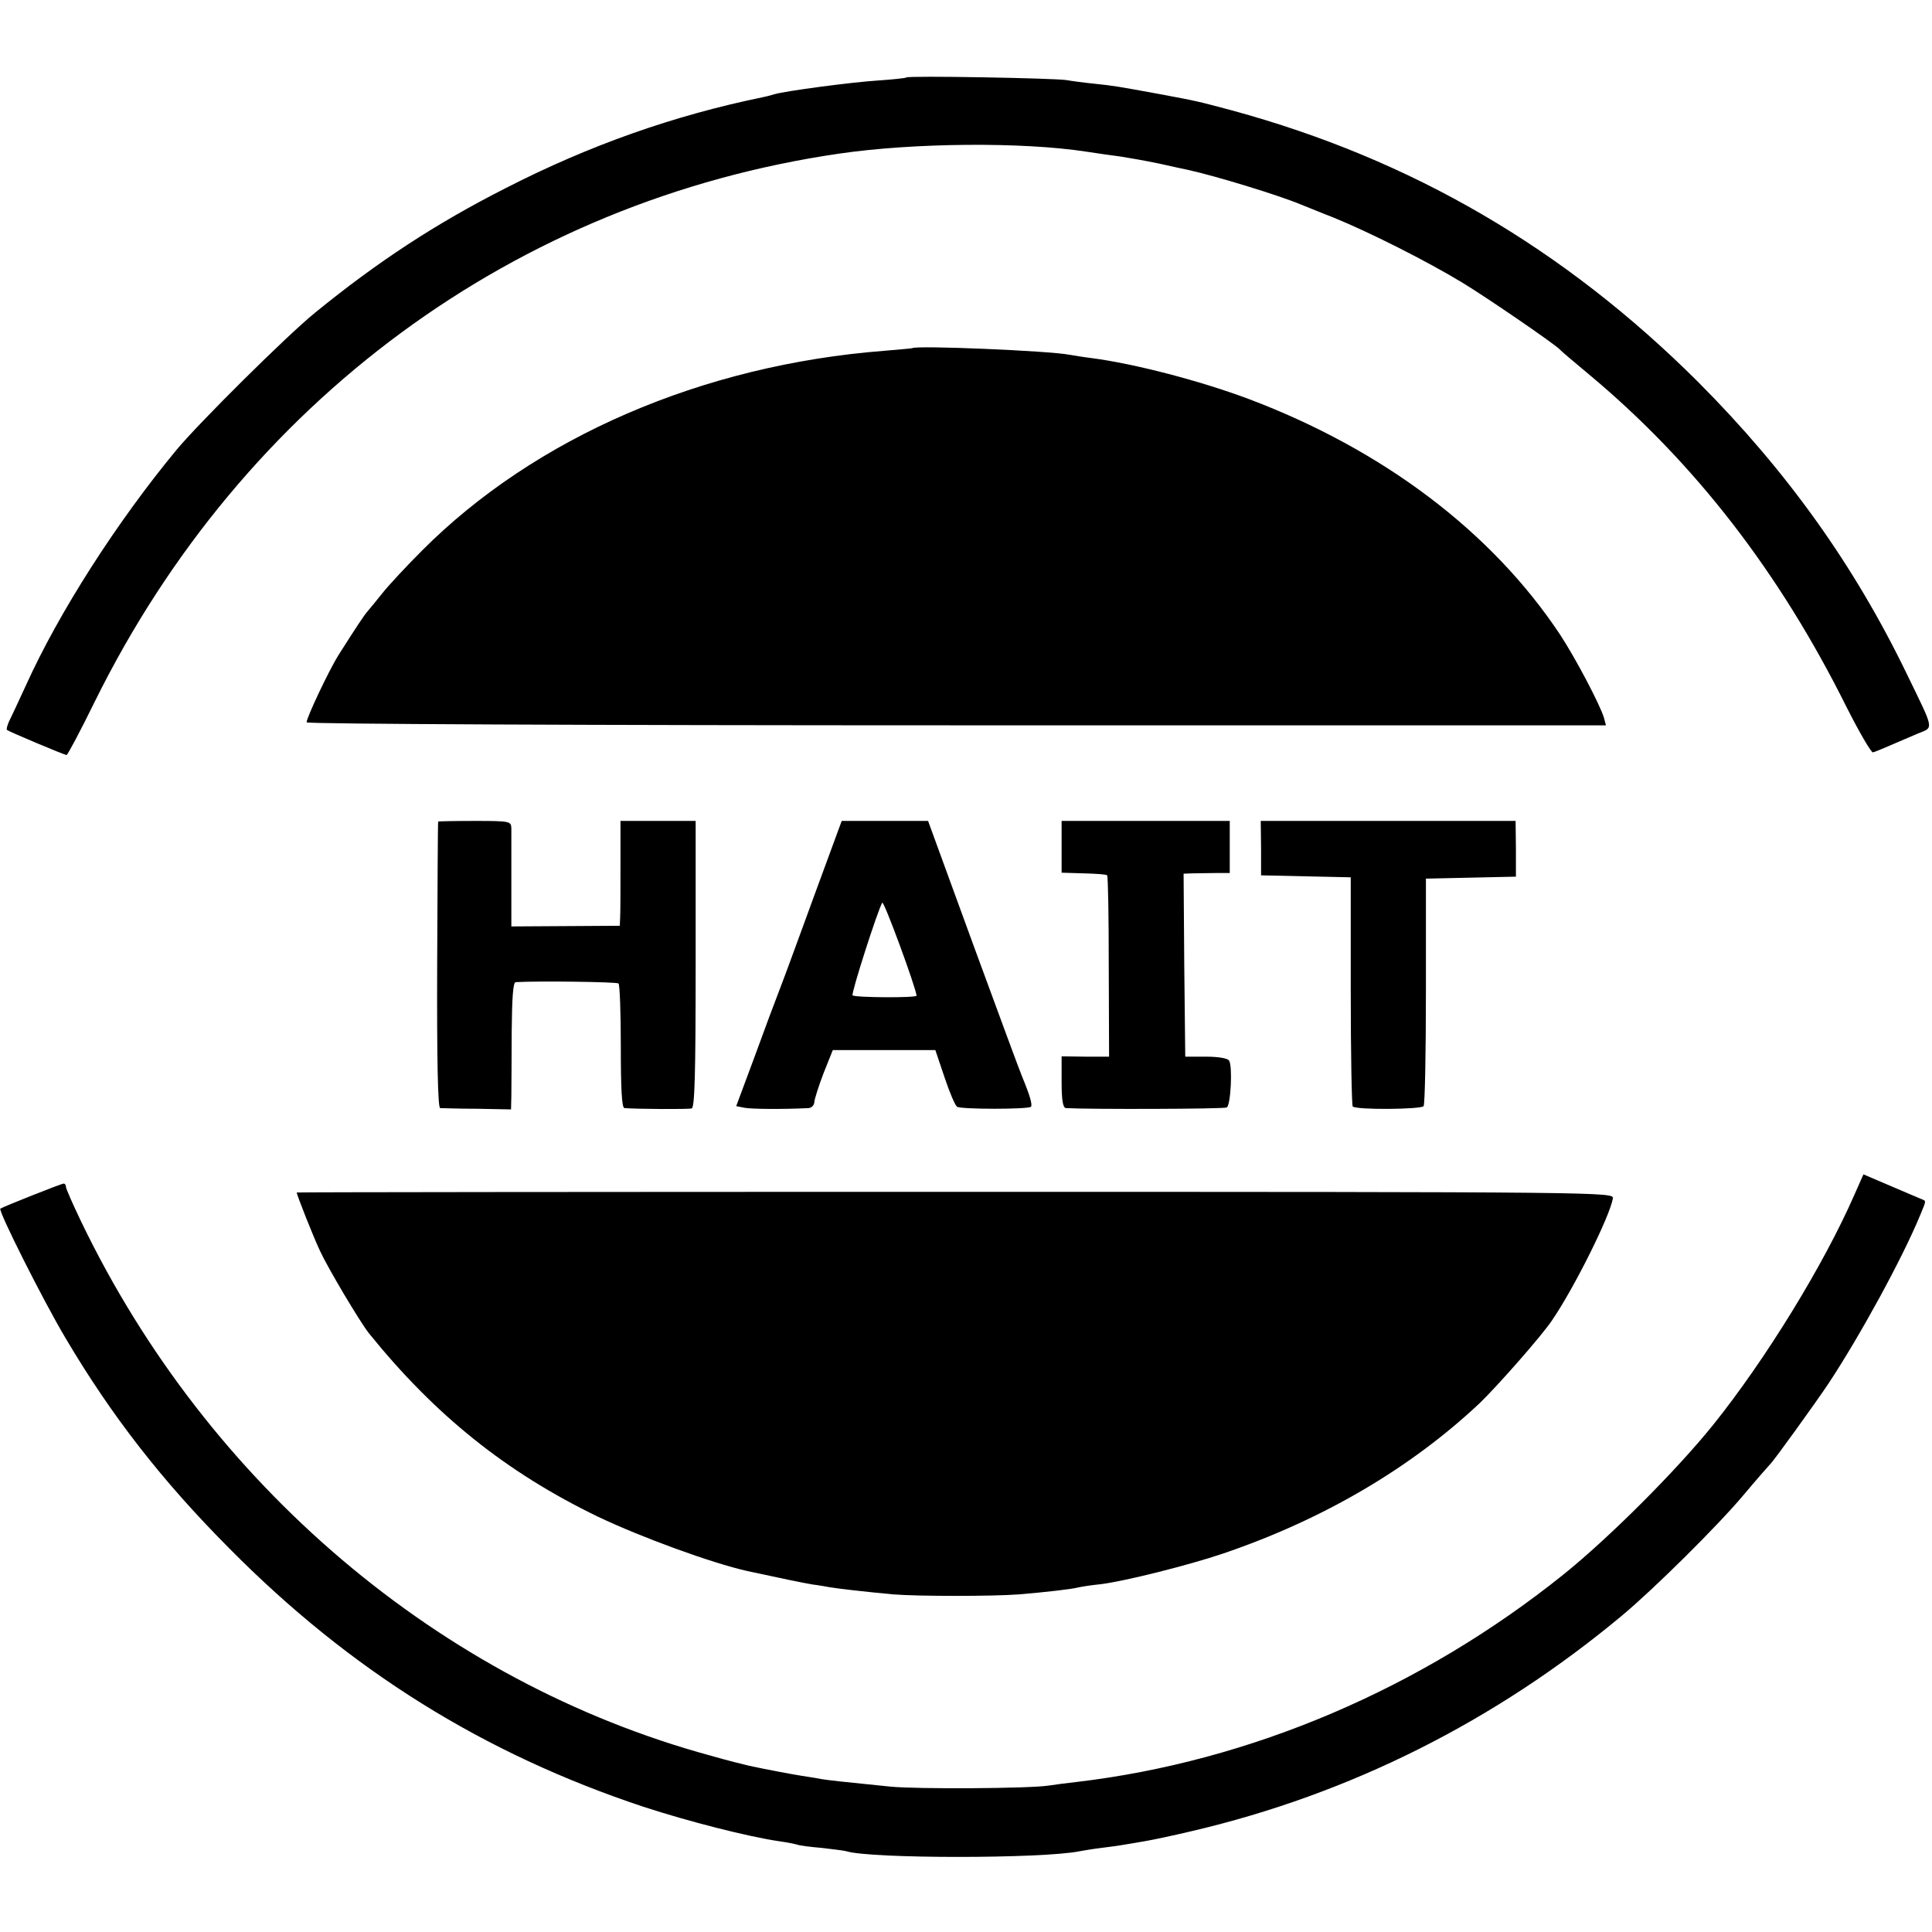 <?xml version="1.0" standalone="no"?>
<!DOCTYPE svg PUBLIC "-//W3C//DTD SVG 20010904//EN"
 "http://www.w3.org/TR/2001/REC-SVG-20010904/DTD/svg10.dtd">
<svg version="1.0" xmlns="http://www.w3.org/2000/svg"
 width="586pt" height="586pt" viewBox="0 0 586 586"
 preserveAspectRatio="xMidYMid meet">
<g transform="translate(0,586) scale(0.1,-0.1)"
fill="#000000" stroke="none">
<path d="M2749 5625 c-2 -2 -40 -6 -84 -9 -80 -5 -284 -32 -317 -42 -9 -3 -25
-7 -35 -9 -268 -55 -524 -145 -778 -275 -213 -108 -390 -224 -580 -379 -85
-69 -353 -335 -420 -416 -182 -220 -357 -494 -456 -713 -22 -48 -45 -97 -51
-109 -6 -13 -9 -25 -7 -27 6 -5 174 -76 181 -76 3 0 42 73 86 163 450 910
1276 1518 2257 1661 226 33 555 36 750 6 33 -5 80 -12 105 -15 25 -4 77 -13
115 -21 39 -9 78 -17 87 -19 83 -18 276 -77 343 -105 11 -4 56 -23 100 -40
108 -44 281 -131 390 -197 79 -48 281 -187 295 -202 3 -4 43 -38 90 -77 320
-267 577 -599 781 -1009 39 -77 75 -139 80 -137 5 1 29 11 52 21 23 10 61 26
84 36 49 20 51 7 -33 180 -160 331 -364 616 -633 886 -407 406 -870 676 -1414
824 -105 28 -104 28 -222 50 -126 23 -137 25 -195 31 -30 3 -68 8 -85 11 -36
6 -481 14 -486 8z"/>
<path d="M2767 4804 c-1 -1 -40 -4 -85 -8 -552 -43 -1059 -262 -1402 -606 -47
-47 -101 -105 -120 -129 -19 -24 -39 -48 -45 -55 -10 -11 -35 -49 -89 -134
-28 -45 -96 -188 -96 -203 0 -5 851 -9 1971 -9 l1970 0 -6 23 c-13 42 -87 182
-133 252 -207 312 -537 561 -945 715 -147 55 -346 107 -477 124 -25 3 -54 8
-66 10 -62 12 -465 29 -477 20z"/>
<path d="M1329 3368 c-1 -2 -2 -198 -3 -435 -1 -284 2 -433 9 -434 5 0 56 -2
113 -2 l102 -2 1 40 c0 22 1 109 1 193 1 104 4 152 12 153 62 4 307 1 312 -4
4 -4 7 -90 7 -192 0 -128 3 -185 11 -186 39 -3 193 -4 204 -1 9 3 12 100 12
438 l0 434 -114 0 -114 0 0 -132 c0 -73 0 -145 -1 -160 l-1 -26 -164 -1 -165
-1 0 138 c0 75 0 147 0 160 -1 21 -4 22 -111 22 -60 0 -111 -1 -111 -2z"/>
<path d="M2475 3158 c-43 -117 -90 -247 -106 -288 -16 -41 -53 -140 -82 -220
l-54 -145 25 -5 c21 -4 113 -5 195 -1 9 1 17 9 17 19 1 9 13 48 28 87 l28 70
155 0 156 0 28 -83 c15 -45 32 -85 38 -89 13 -8 215 -8 224 0 5 6 -3 34 -27
92 -5 11 -71 190 -147 397 l-138 378 -131 0 -131 0 -78 -212z m305 -318 c0 -7
-187 -6 -194 1 -5 5 76 258 90 281 5 7 103 -260 104 -282z"/>
<path d="M3220 3291 l0 -78 67 -2 c37 -1 69 -3 71 -6 3 -2 5 -127 5 -277 l1
-273 -72 0 -72 1 0 -78 c0 -55 4 -78 13 -79 66 -4 481 -3 488 2 12 7 18 125 7
142 -4 7 -32 12 -70 12 l-63 0 -3 278 -2 277 27 1 c16 0 47 1 71 1 l42 0 0 79
0 79 -255 0 -255 0 0 -79z"/>
<path d="M3825 3288 l0 -83 136 -3 136 -3 0 -345 c0 -189 3 -347 6 -350 10
-11 209 -9 215 1 4 6 7 163 7 350 l0 340 137 3 136 3 0 84 -1 85 -387 0 -386
0 1 -82z"/>
<path d="M5625 2237 c-93 -213 -270 -501 -429 -699 -111 -138 -315 -342 -453
-453 -432 -347 -951 -568 -1478 -630 -27 -3 -66 -8 -85 -11 -58 -9 -400 -11
-480 -3 -149 15 -185 19 -210 23 -14 3 -41 7 -60 10 -31 5 -96 17 -157 30 -13
3 -66 16 -118 31 -819 223 -1524 821 -1908 1618 -26 54 -47 102 -47 107 0 6
-3 10 -7 10 -7 0 -183 -70 -192 -76 -7 -6 130 -279 198 -393 139 -235 292
-432 496 -637 367 -371 772 -623 1256 -784 138 -45 318 -91 414 -105 22 -3 46
-8 53 -10 7 -3 40 -7 75 -10 34 -4 67 -8 74 -10 72 -23 596 -23 708 0 11 2 40
7 65 10 25 3 54 7 65 9 11 2 40 7 65 11 25 4 90 18 145 31 479 112 920 333
1305 654 95 79 290 272 368 365 42 50 79 92 82 95 10 9 137 185 177 245 95
144 223 378 277 509 19 46 19 43 4 49 -7 3 -50 21 -94 40 l-82 35 -27 -61z"/>
<path d="M900 2243 c0 -7 51 -136 71 -178 24 -52 121 -215 148 -249 201 -249
417 -422 694 -556 132 -63 346 -141 453 -165 106 -23 174 -37 199 -41 17 -2
39 -6 50 -8 22 -4 108 -14 195 -22 75 -6 300 -6 380 0 84 7 161 16 180 21 8 2
39 7 69 10 73 9 268 58 371 93 303 103 569 259 779 457 51 49 188 204 219 251
67 98 175 315 184 369 3 19 -10 20 -1994 20 -1099 0 -1998 -1 -1998 -2z"/>
</g>
</svg>
